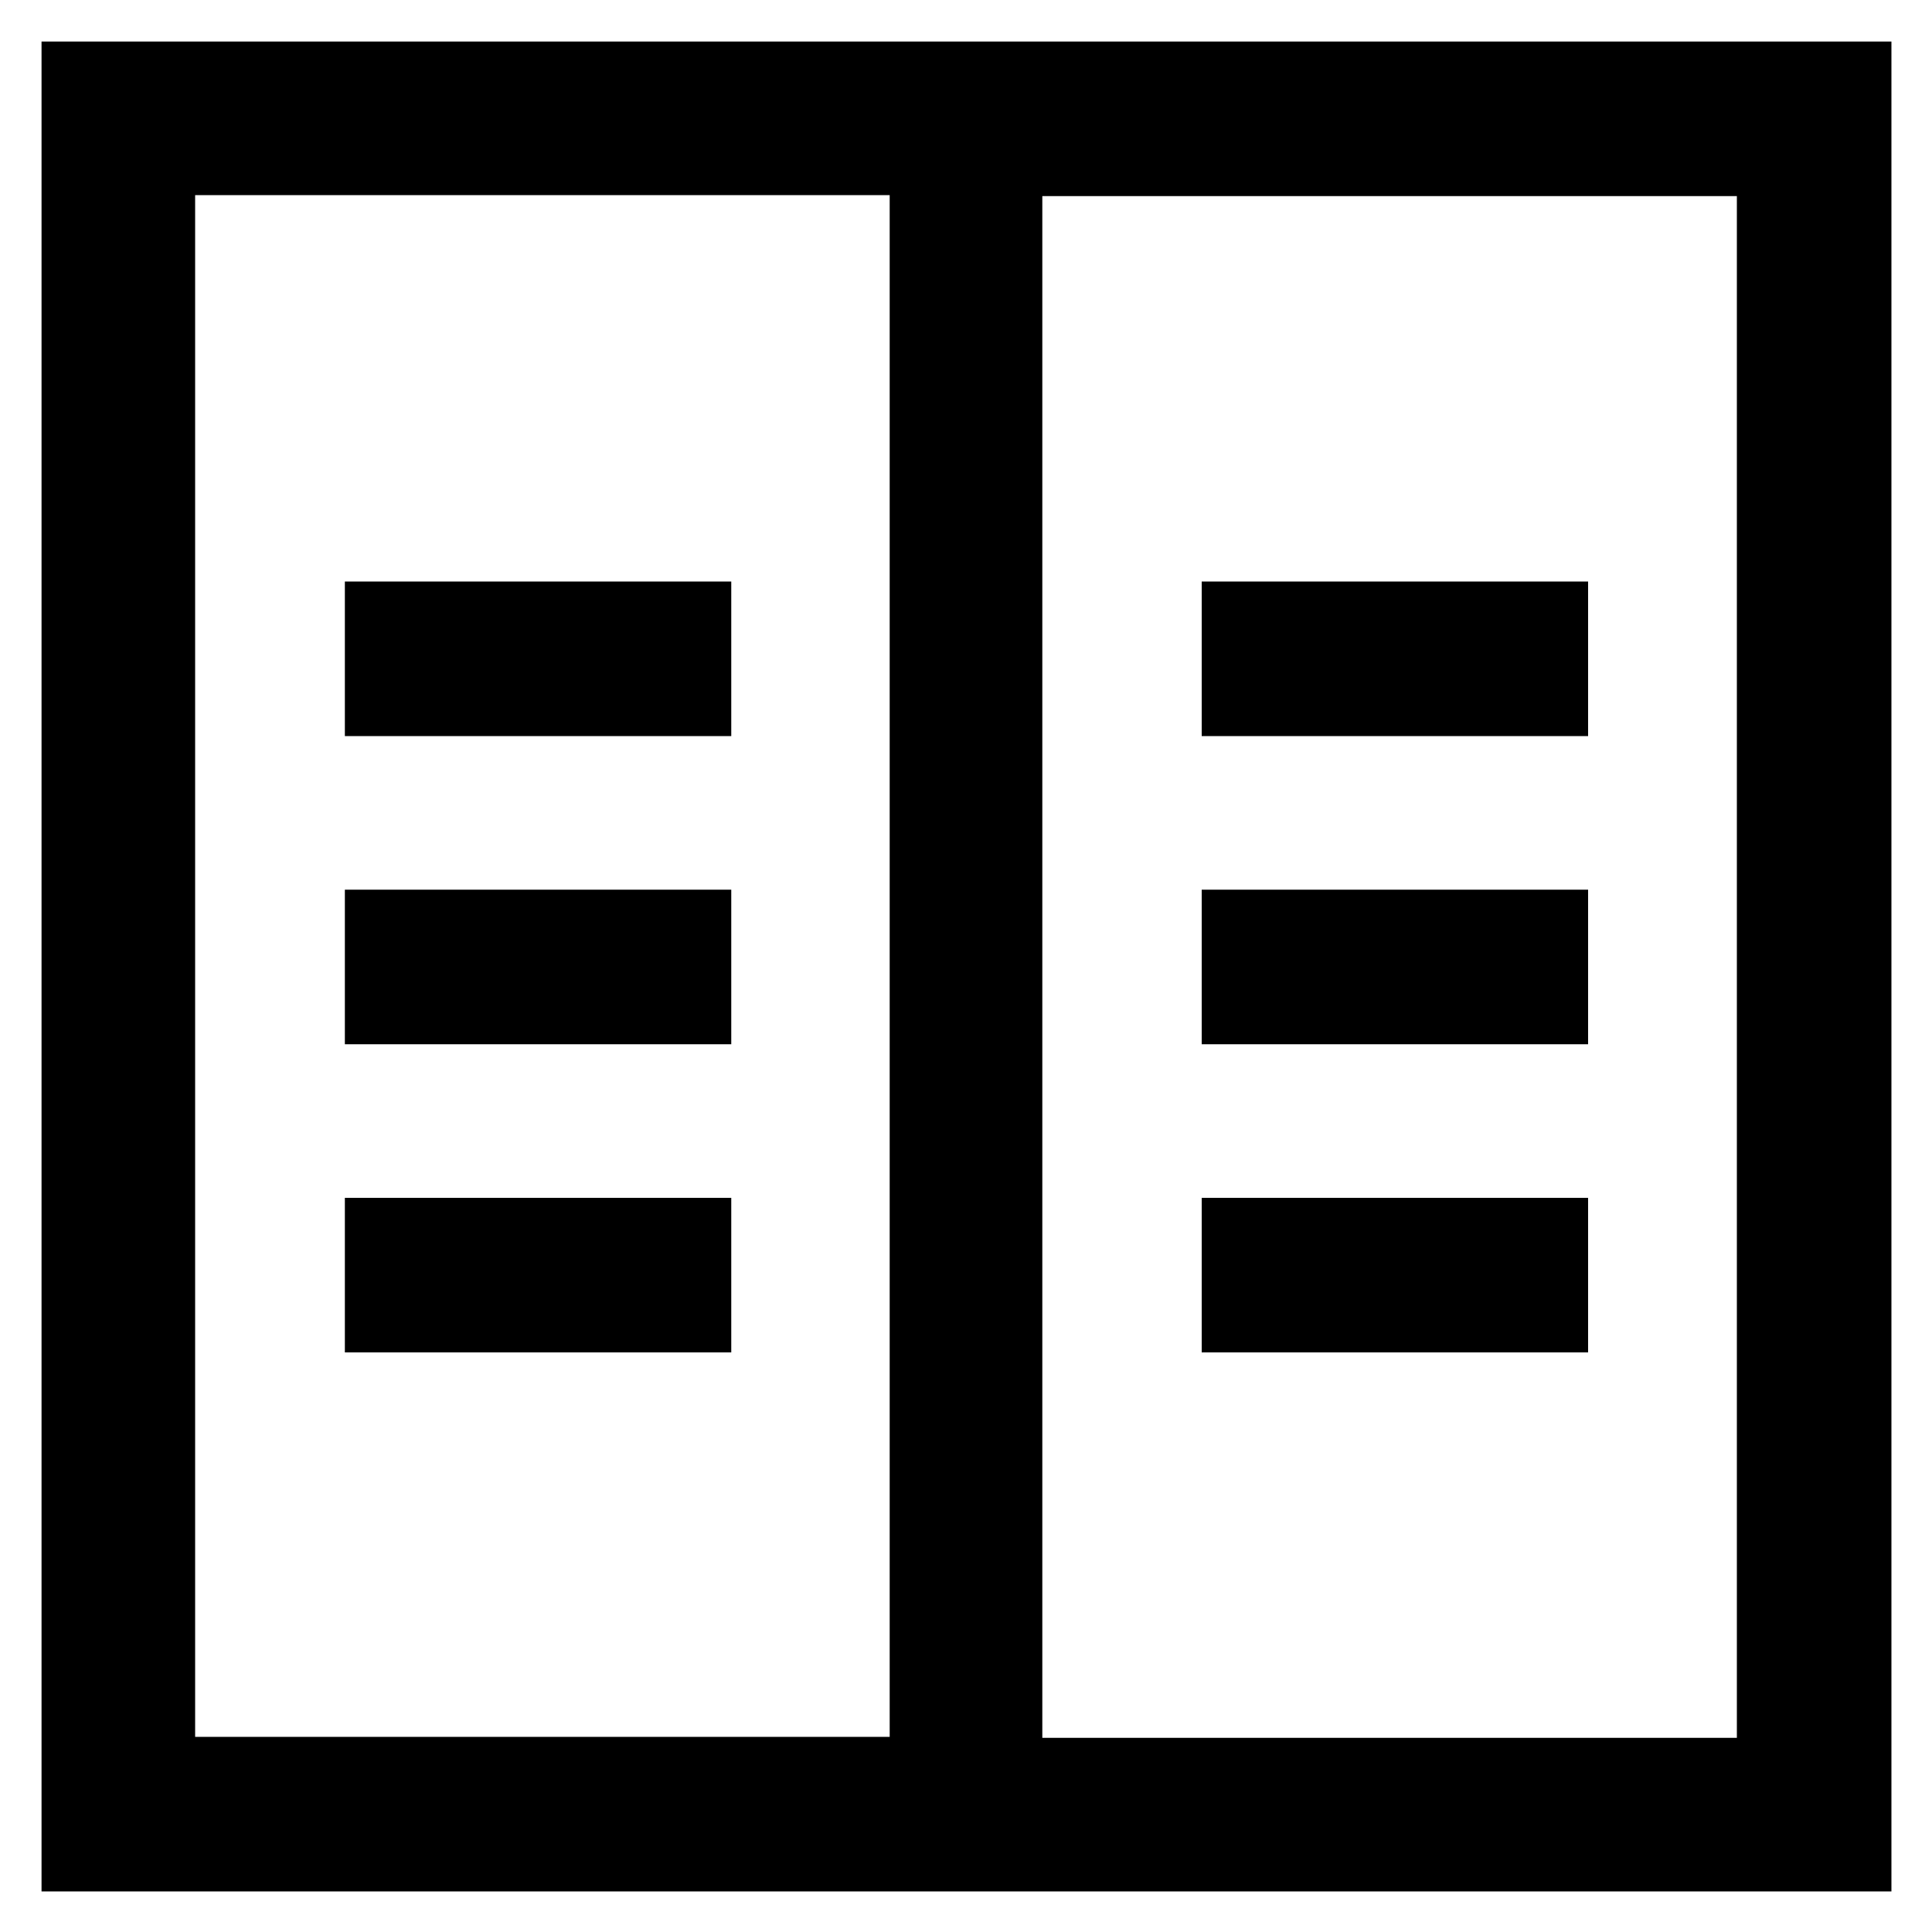 <?xml version="1.0" encoding="utf-8"?>
<!-- Generator: Adobe Illustrator 19.0.0, SVG Export Plug-In . SVG Version: 6.00 Build 0)  -->
<svg version="1.1" id="图层_1" xmlns="http://www.w3.org/2000/svg" xmlns:xlink="http://www.w3.org/1999/xlink" x="0px" y="0px"
	 viewBox="0 0 200 200" style="enable-background:new 0 0 200 200;" xml:space="preserve">
<path d="M179.8,155.9v24h-71.9V20.3h71.9V155.9h16V4.3H4.3v191.5h191.5v-40h-16V155.9z M92.1,179.8H20.2V20.2h71.9V179.8z"/>
<g>
	<rect x="35.7" y="60.2" width="40" height="16"/>
	<rect x="35.7" y="92.1" width="40" height="16"/>
	<rect x="35.7" y="124" width="40" height="16"/>
	<rect x="124.4" y="60.2" width="40" height="16"/>
	<rect x="124.4" y="92.1" width="40" height="16"/>
	<rect x="124.4" y="124" width="40" height="16"/>
</g>
</svg>
